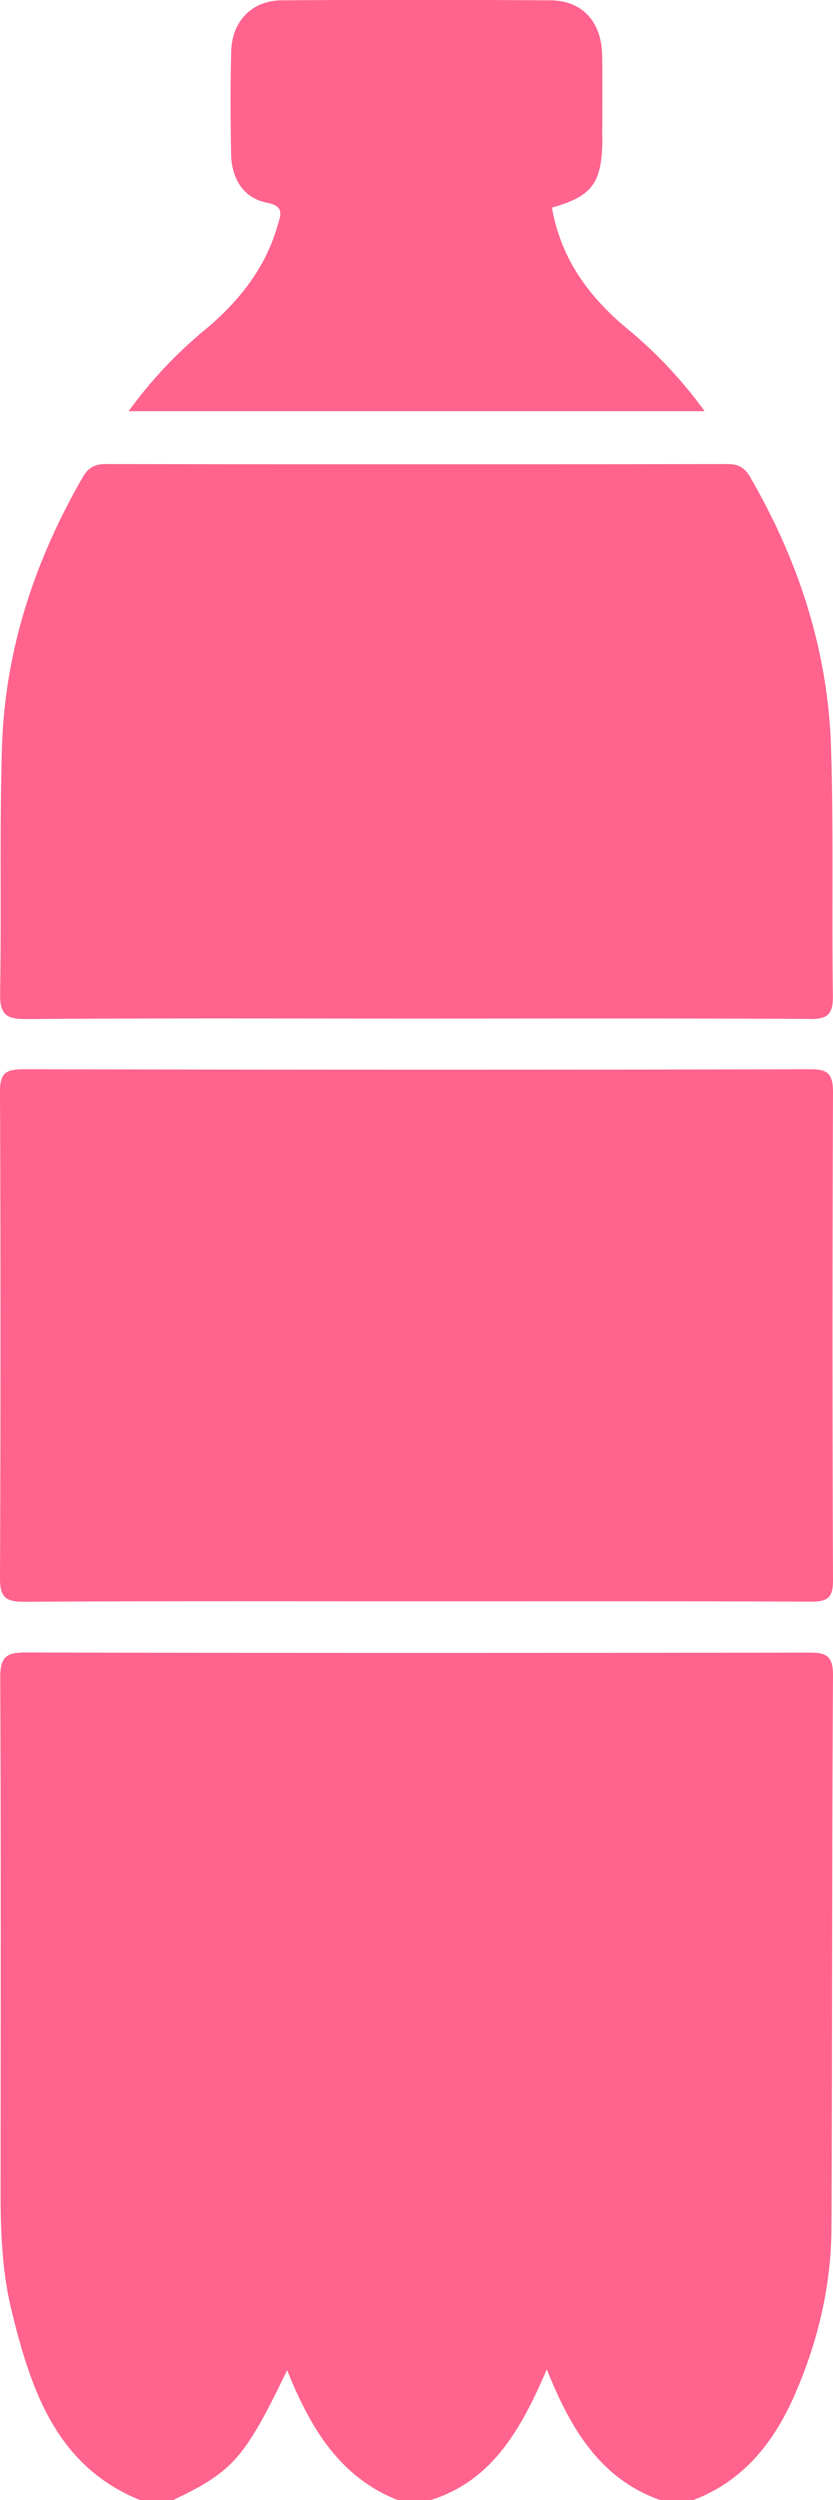 <svg width="7" height="21" fill="none" xmlns="http://www.w3.org/2000/svg"><path d="M1.175 21c-.701-.286-.914-.922-1.077-1.587-.08-.326-.093-.66-.093-.996.001-1.441.004-2.882-.003-4.323-.001-.175.05-.214.213-.213 2.19.005 4.38.004 6.57.001.136 0 .216.006.215.19-.01 1.55-.006 3.101-.013 4.651-.003.468-.108.92-.29 1.35-.175.418-.433.761-.87.927h-.281c-.502-.179-.75-.595-.951-1.097-.214.497-.454.933-.974 1.097h-.28c-.488-.193-.735-.609-.928-1.09-.359.743-.455.85-.957 1.09h-.28ZM6.806 8.56c.147 0 .195-.037.193-.195-.01-.69.006-1.38-.015-2.07-.023-.82-.27-1.579-.678-2.284-.045-.08-.098-.113-.19-.113-1.744.003-3.487.003-5.23 0-.093 0-.146.033-.192.112-.406.706-.656 1.463-.678 2.284-.02.682-.003 1.366-.015 2.05-.003.17.045.217.212.216 1.089-.008 2.177-.004 3.266-.004 1.109 0 2.217-.003 3.326.003h.001Zm.011 4.894c.136 0 .184-.032.183-.18a498.29 498.29 0 0 1 0-4.1c0-.157-.046-.193-.192-.192-2.205.005-4.41.004-6.615 0-.145 0-.194.033-.193.191.006 1.36.006 2.72 0 4.08-.001.167.05.202.203.202 1.096-.007 2.191-.004 3.287-.004 1.11 0 2.218-.002 3.327.003ZM5.061 1.16c0-.232.003-.465-.001-.697-.005-.279-.166-.458-.432-.46-.755-.005-1.51-.006-2.265 0-.248.003-.414.177-.42.429-.008.286-.006.574-.001.86.003.208.104.372.298.41.158.03.116.108.093.191-.103.361-.324.636-.603.871a3.685 3.685 0 0 0-.649.69h4.84a3.73 3.73 0 0 0-.655-.697c-.321-.267-.554-.588-.628-1.013.342-.096.423-.209.424-.585v.001Z" fill="#FF638E"/></svg>